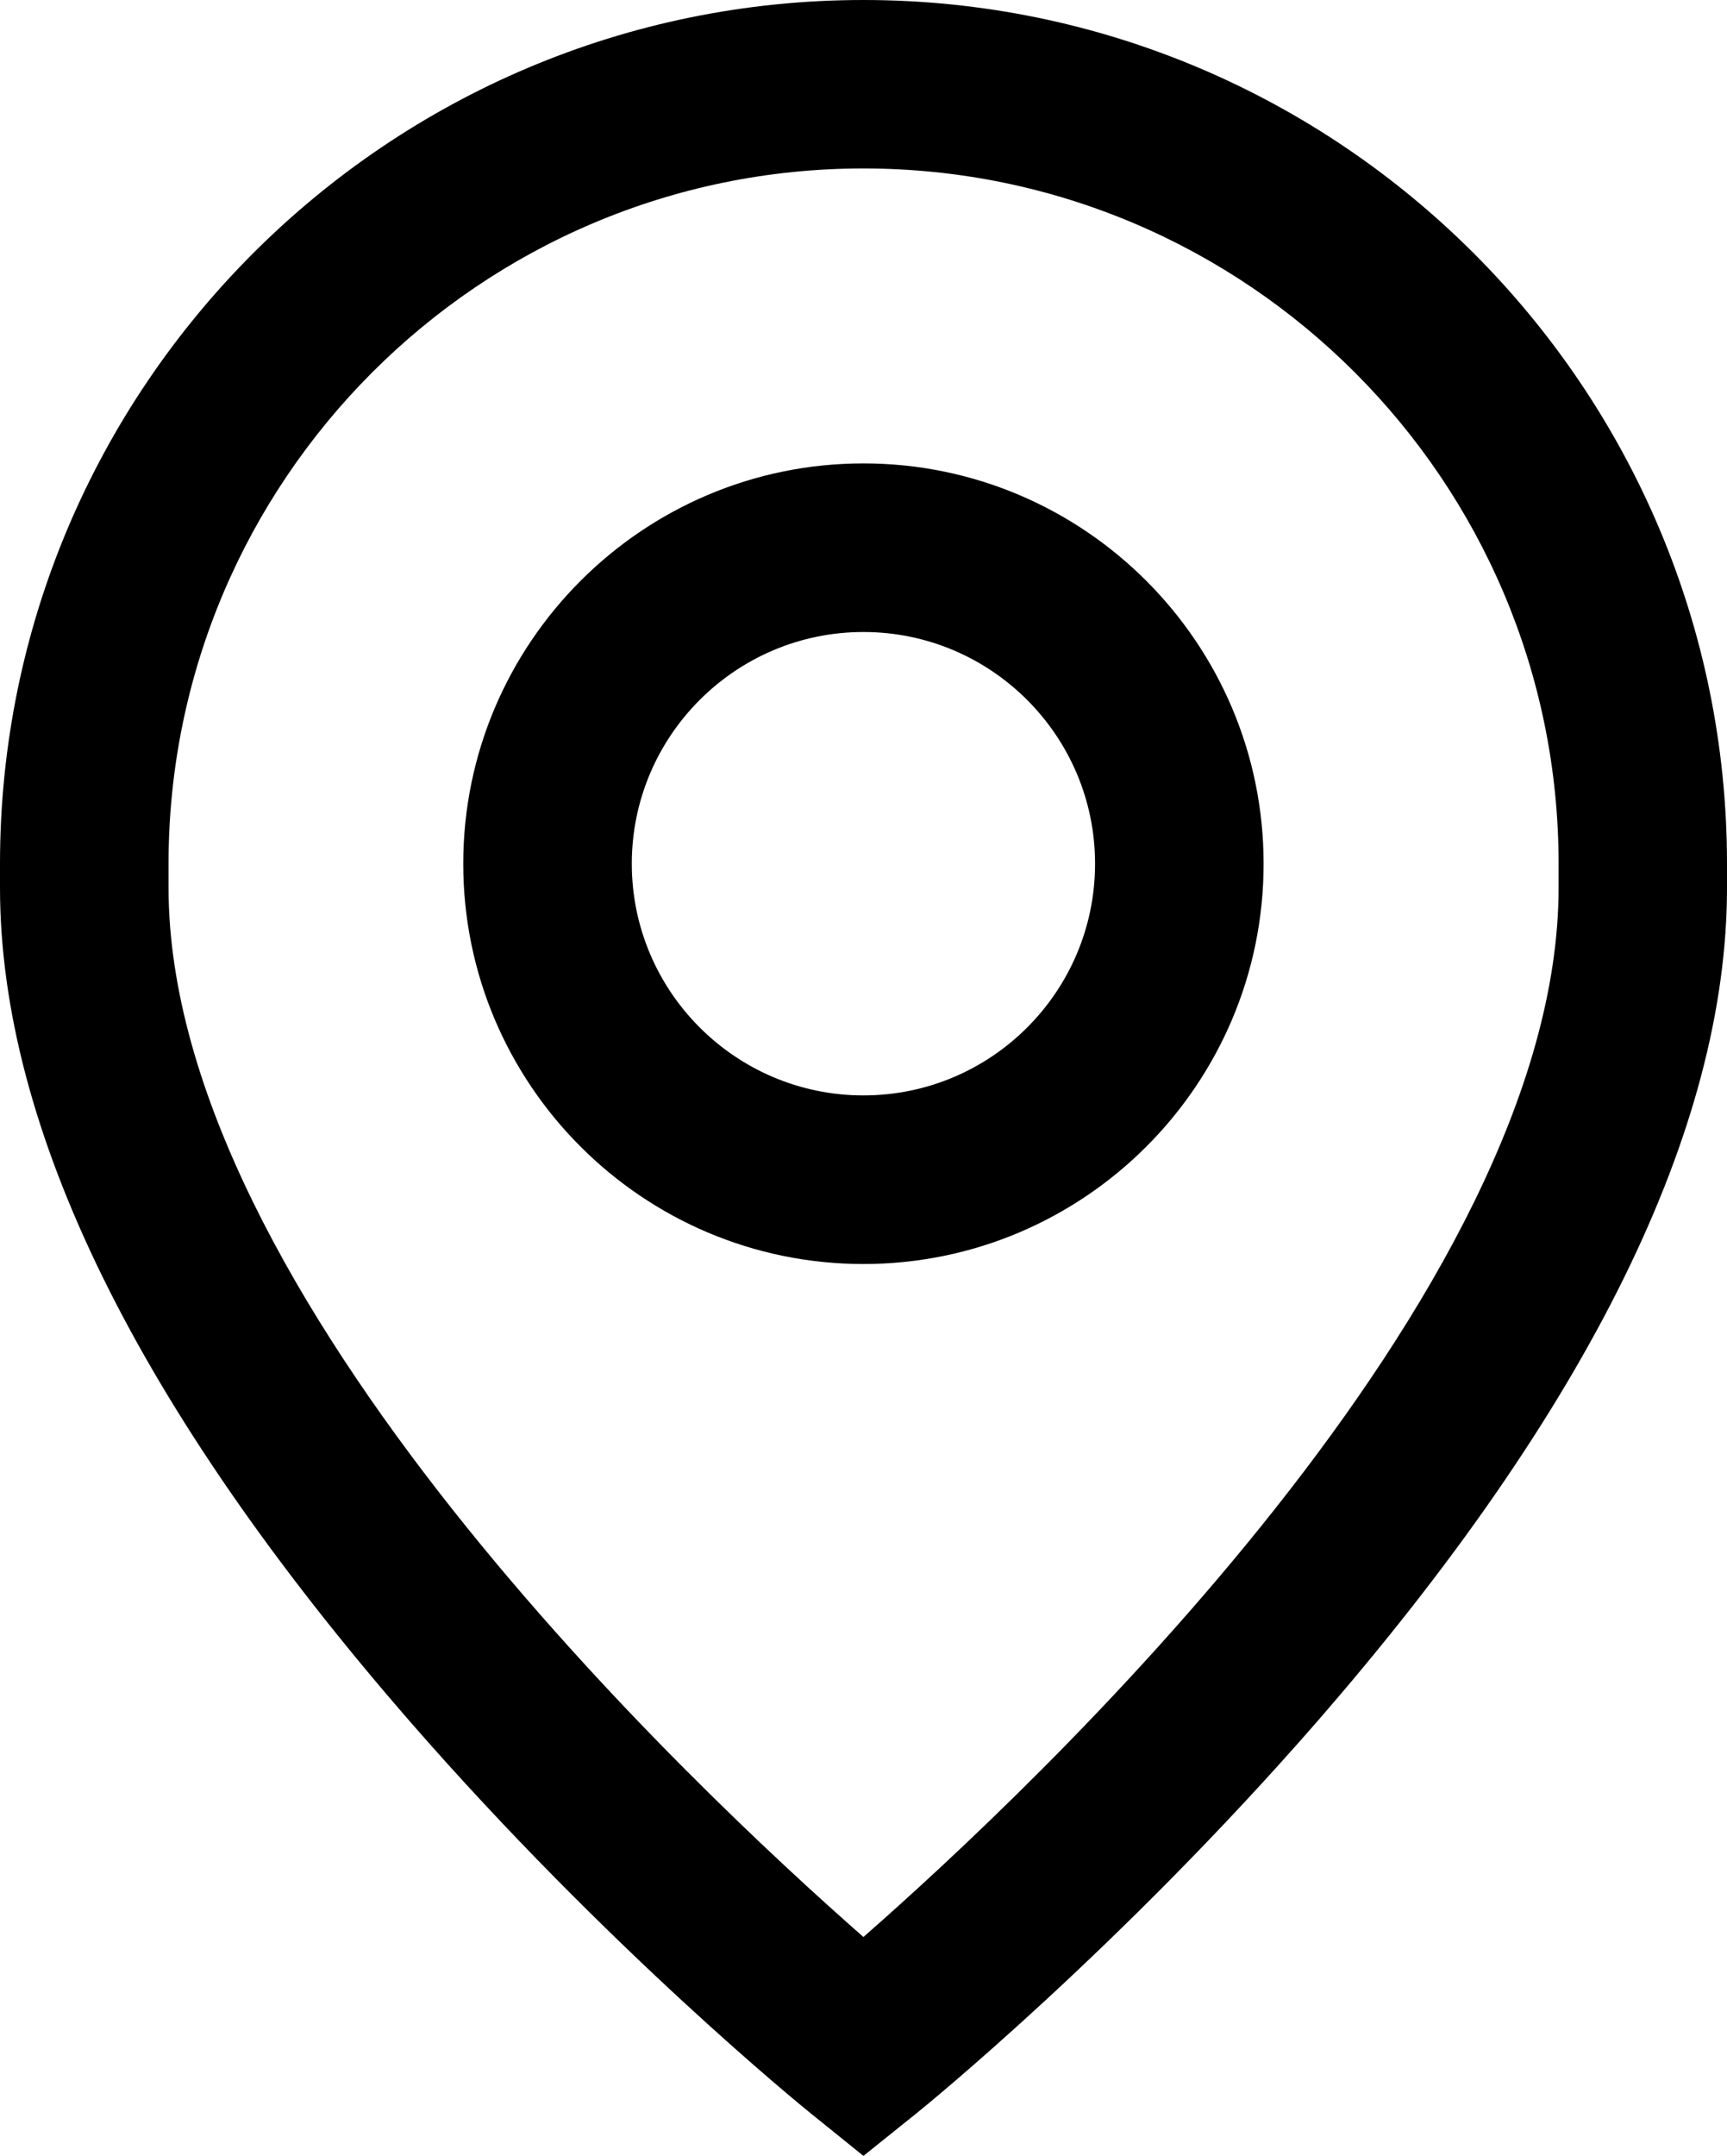 <?xml version="1.0" encoding="utf-8"?>
<!-- Generator: Adobe Illustrator 16.0.0, SVG Export Plug-In . SVG Version: 6.00 Build 0)  -->
<!DOCTYPE svg PUBLIC "-//W3C//DTD SVG 1.1//EN" "http://www.w3.org/Graphics/SVG/1.1/DTD/svg11.dtd">
<svg version="1.1" id="Layer_1" xmlns="http://www.w3.org/2000/svg" xmlns:xlink="http://www.w3.org/1999/xlink" x="0px" y="0px"
	 width="12.019px" height="15px" viewBox="0 0 12.019 15" enable-background="new 0 0 12.019 15" xml:space="preserve">
<g>
	<defs>
		<rect id="SVGID_1_" width="12.018" height="15"/>
	</defs>
	<clipPath id="SVGID_2_">
		<use xlink:href="#SVGID_1_"  overflow="visible"/>
	</clipPath>
	<path clip-path="url(#SVGID_2_)" d="M6.009,8.794c-1.536,0-2.785-1.249-2.785-2.785c0-1.535,1.249-2.785,2.785-2.785
		c1.536,0,2.785,1.25,2.785,2.785C8.794,7.545,7.545,8.794,6.009,8.794 M6.009,4.397c-0.889,0-1.612,0.723-1.612,1.612
		c0,0.889,0.723,1.612,1.612,1.612c0.89,0,1.612-0.723,1.612-1.612C7.621,5.12,6.898,4.397,6.009,4.397"/>
	<path clip-path="url(#SVGID_2_)" d="M6.009,14.999l-0.368-0.297c-0.057-0.046-1.412-1.146-2.786-2.723C0.961,9.804,0,7.852,0,6.175
		V6.009C0,2.695,2.695,0,6.009,0s6.01,2.696,6.01,6.01v0.166c0,1.676-0.961,3.628-2.855,5.804c-1.374,1.577-2.729,2.677-2.786,2.723
		L6.009,14.999z M6.009,1.172c-2.667,0-4.836,2.17-4.836,4.837v0.166c0,2.833,3.649,6.26,4.836,7.301
		c1.188-1.041,4.838-4.469,4.838-7.301V6.009C10.847,3.342,8.676,1.172,6.009,1.172"/>
</g>
</svg>
